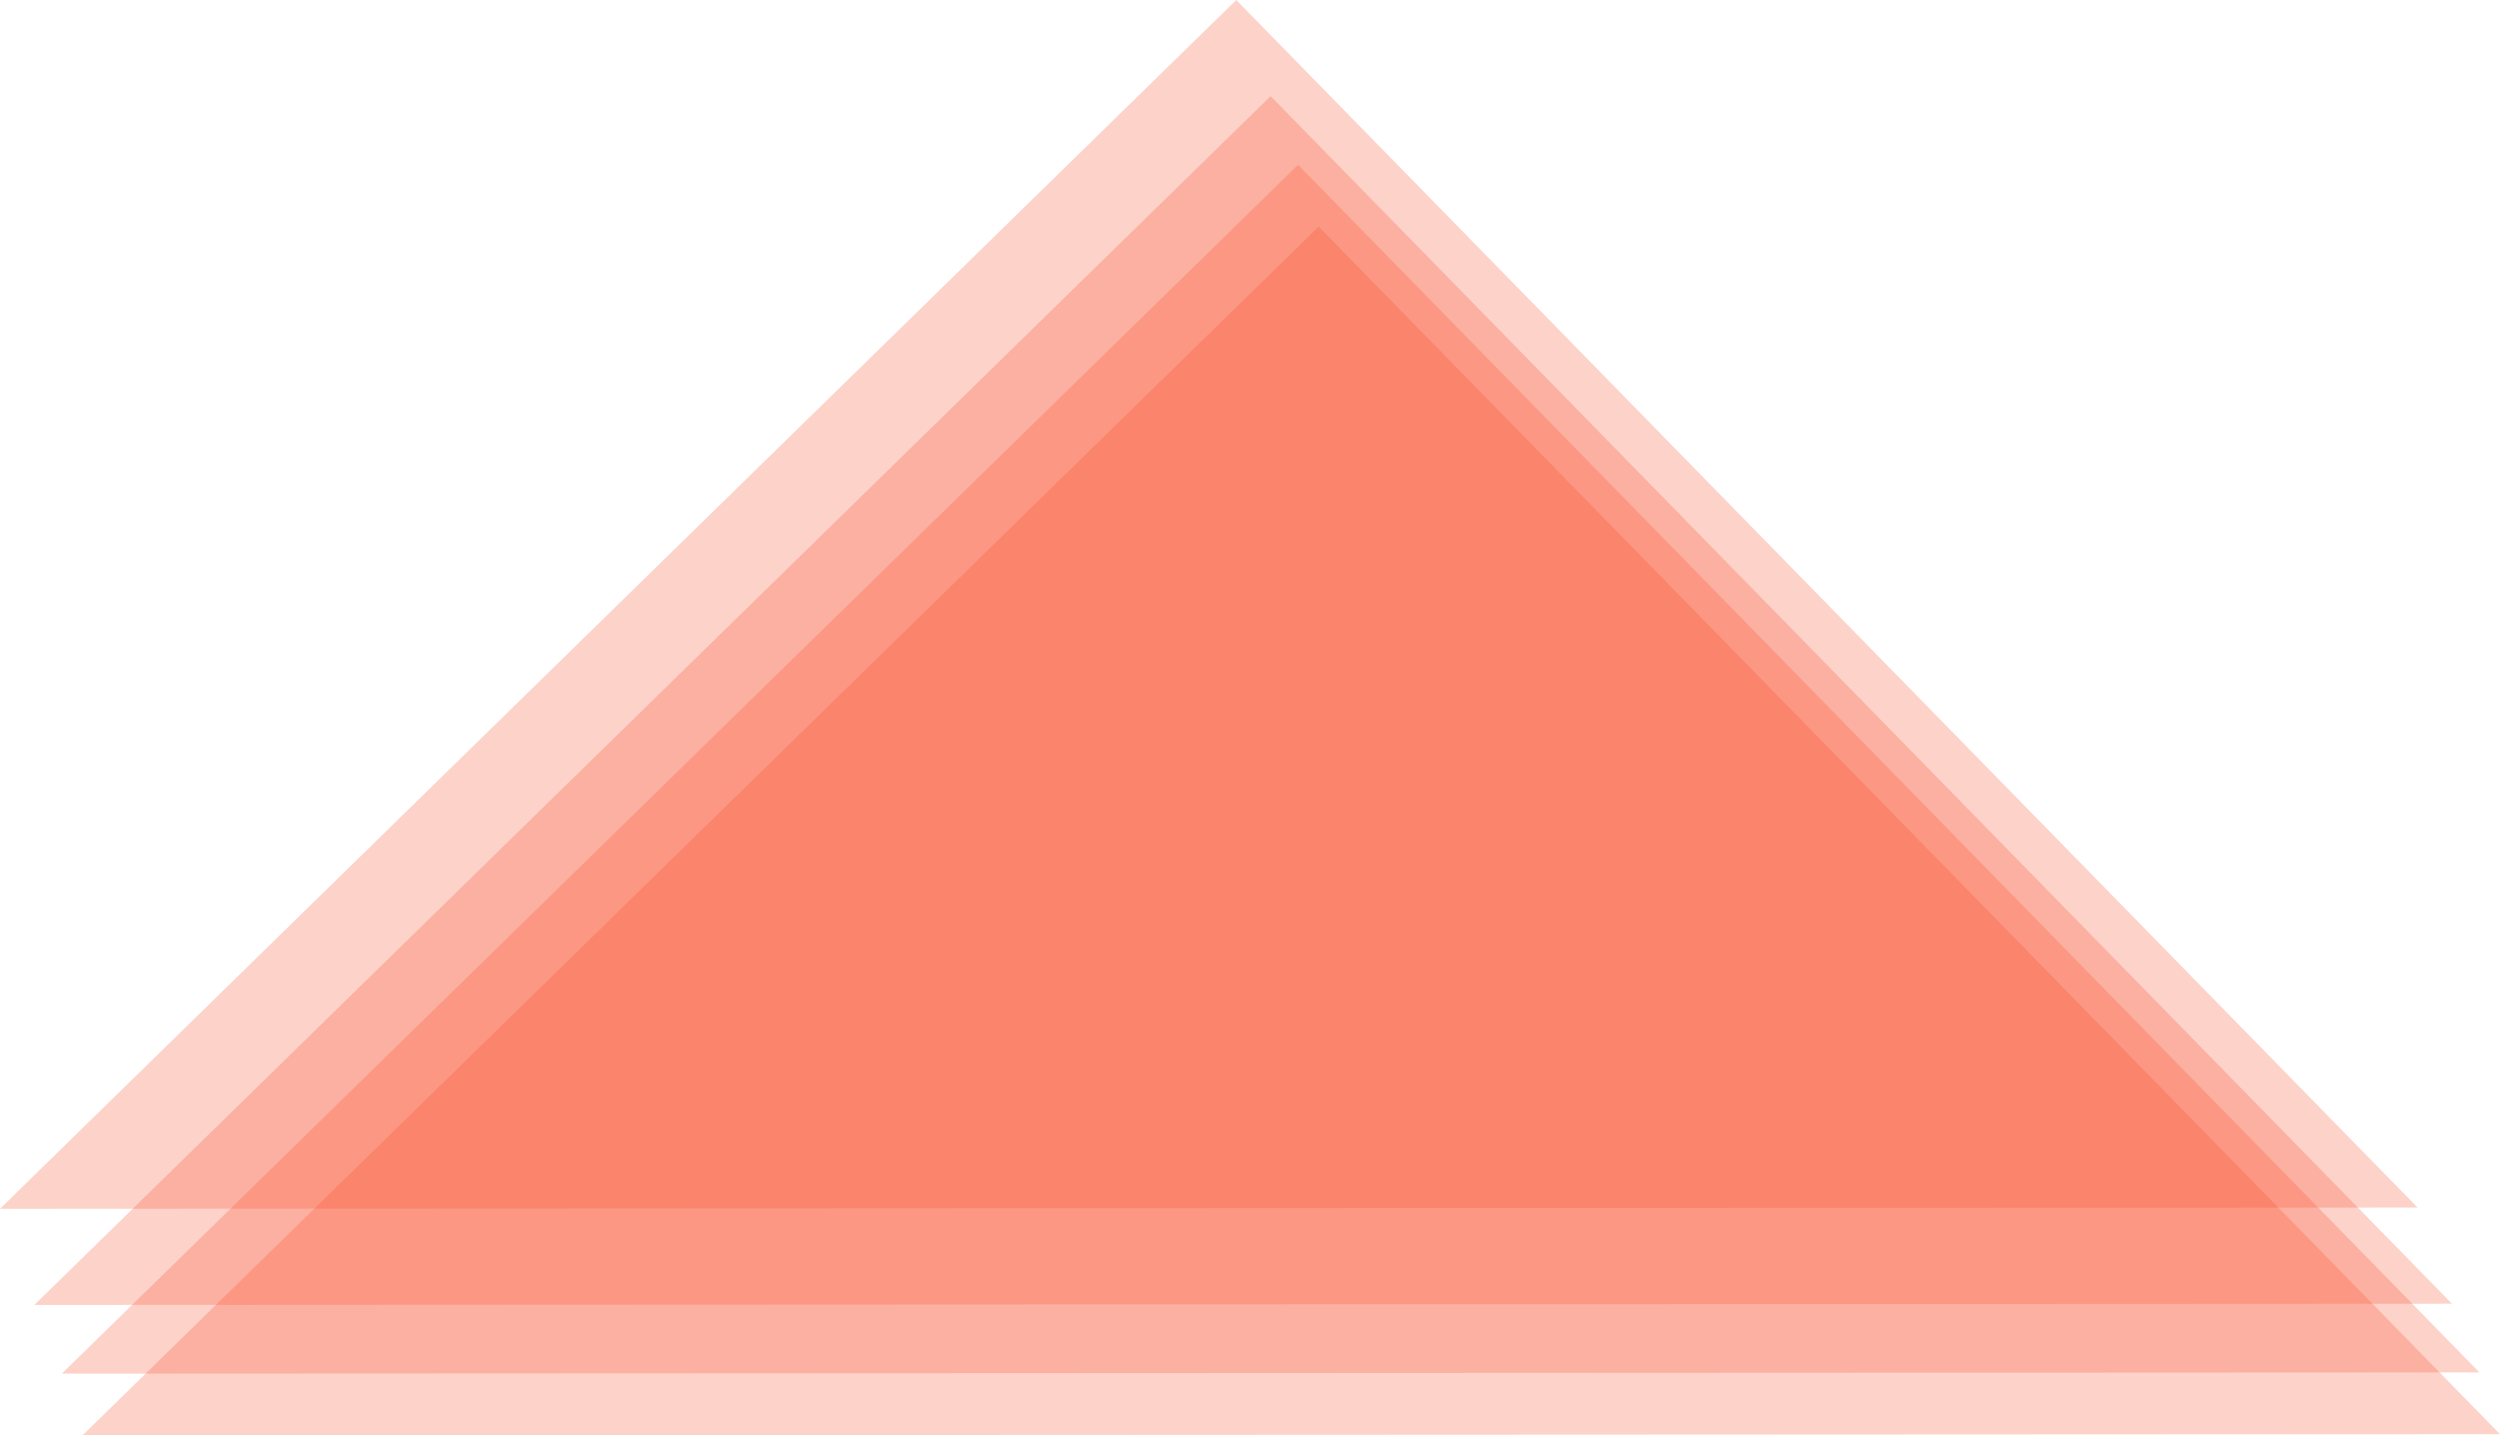 <svg width="364" height="209" viewBox="0 0 364 209" fill="none" xmlns="http://www.w3.org/2000/svg">
<path opacity="0.25" d="M352 175.818L-7.6932e-06 176L180 -7.51836e-06L352 175.818Z" fill="#F94F28"/>
<path opacity="0.25" d="M357 189.818L5 190L185 14L357 189.818Z" fill="#F94F28"/>
<path opacity="0.25" d="M361 199.818L9 200L189 24L361 199.818Z" fill="#F94F28"/>
<path opacity="0.25" d="M364 208.818L12 209L192 33L364 208.818Z" fill="#F94F28"/>
</svg>

